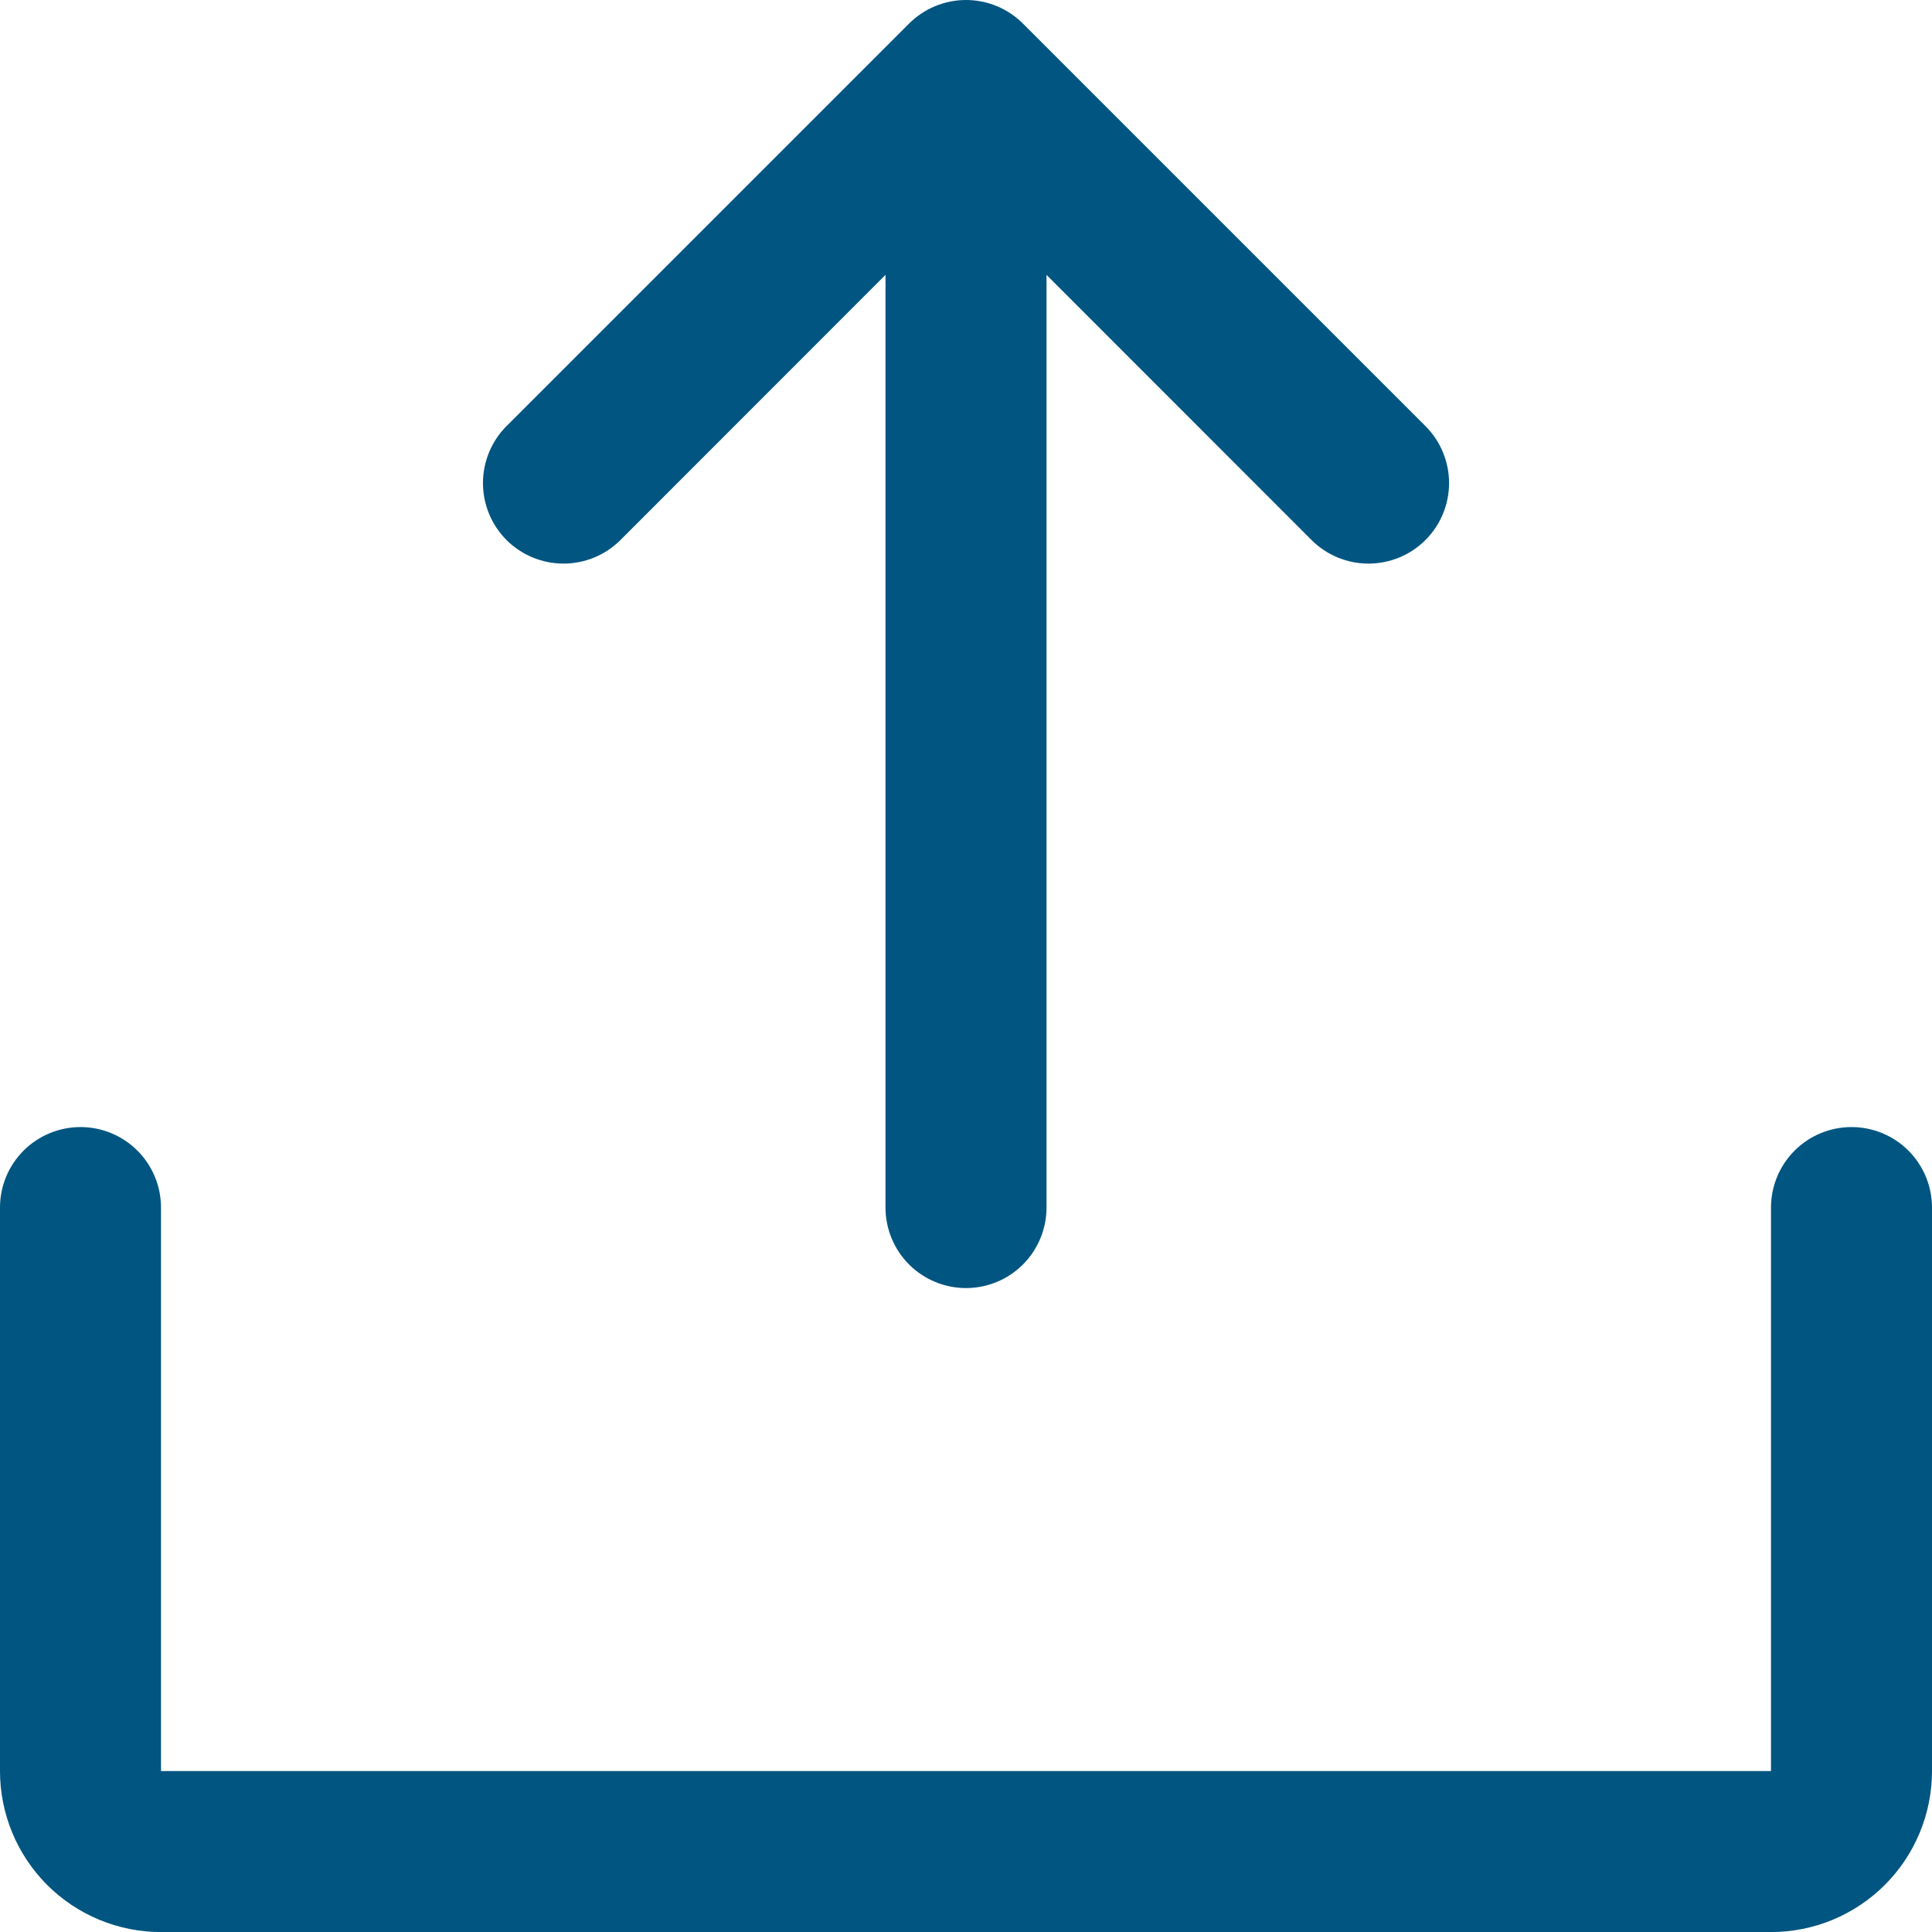 <svg width="60" height="60" viewBox="0 0 60 60" fill="none" xmlns="http://www.w3.org/2000/svg">
<path d="M60 37.502V55.002C60 56.328 59.473 57.6 58.535 58.538C57.598 59.475 56.326 60.002 55 60.002H5C3.674 60.002 2.402 59.475 1.464 58.538C0.527 57.6 0 56.328 0 55.002V37.502C0 36.839 0.263 36.203 0.732 35.734C1.201 35.265 1.837 35.002 2.5 35.002C3.163 35.002 3.799 35.265 4.268 35.734C4.737 36.203 5 36.839 5 37.502V55.002H55V37.502C55 36.839 55.264 36.203 55.732 35.734C56.201 35.265 56.837 35.002 57.5 35.002C58.163 35.002 58.799 35.265 59.268 35.734C59.736 36.203 60 36.839 60 37.502ZM19.269 16.771L27.5 8.536V37.502C27.5 38.165 27.764 38.801 28.232 39.27C28.701 39.739 29.337 40.002 30 40.002C30.663 40.002 31.299 39.739 31.768 39.27C32.236 38.801 32.5 38.165 32.5 37.502V8.536L40.731 16.771C41.2 17.24 41.837 17.503 42.5 17.503C43.163 17.503 43.8 17.24 44.269 16.771C44.738 16.302 45.002 15.665 45.002 15.002C45.002 14.339 44.738 13.702 44.269 13.233L31.769 0.733C31.537 0.501 31.261 0.316 30.957 0.191C30.654 0.065 30.328 0 30 0C29.672 0 29.346 0.065 29.043 0.191C28.739 0.316 28.463 0.501 28.231 0.733L15.731 13.233C15.262 13.702 14.999 14.339 14.999 15.002C14.999 15.665 15.262 16.302 15.731 16.771C16.2 17.24 16.837 17.503 17.5 17.503C18.163 17.503 18.8 17.24 19.269 16.771Z" fill="#005581"/>
</svg>
